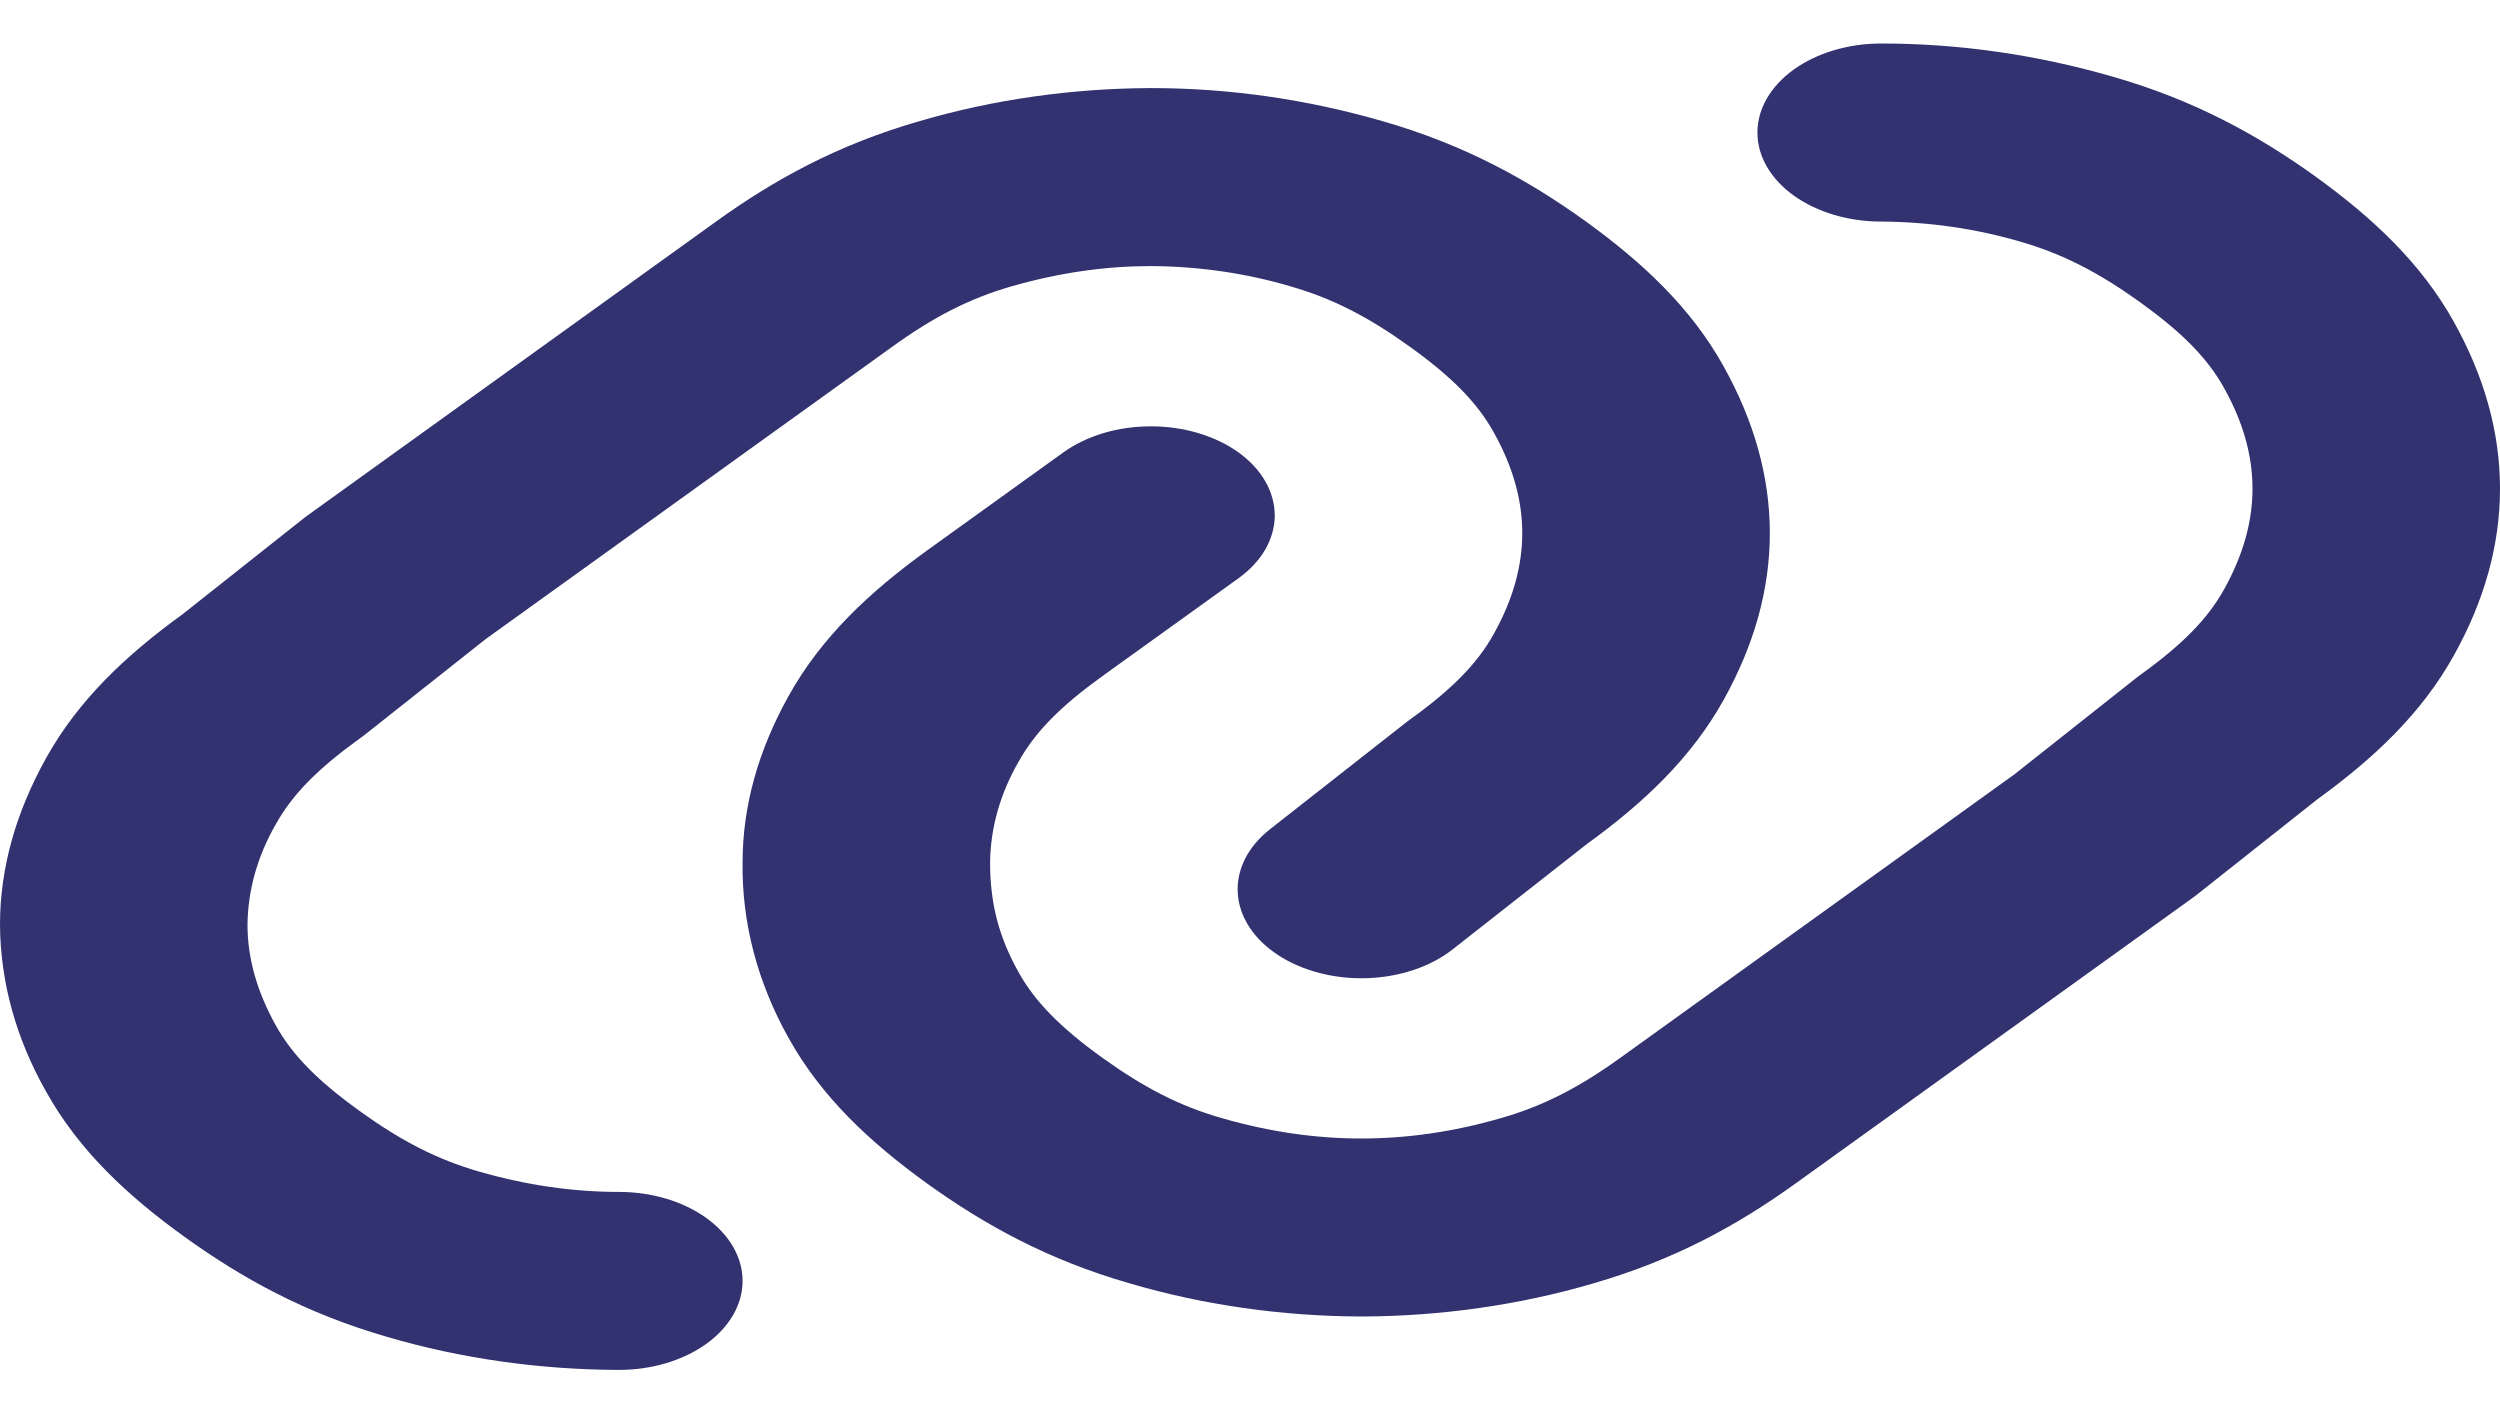 <svg width="30" height="17" viewBox="0 0 30 17" fill="none" xmlns="http://www.w3.org/2000/svg">
<path d="M21.089 1.591C21.089 1.307 21.246 1.036 21.524 0.835C21.803 0.635 22.18 0.522 22.574 0.522C23.52 0.522 24.448 0.659 25.353 0.92C26.338 1.203 27.095 1.623 27.783 2.116C28.47 2.612 29.054 3.157 29.448 3.865C29.81 4.516 30 5.183 30 5.864C30 6.544 29.81 7.212 29.448 7.862C29.06 8.562 28.485 9.101 27.808 9.592L26.346 10.749C26.331 10.761 26.314 10.773 26.297 10.785L21.545 14.203C20.857 14.698 20.1 15.118 19.115 15.402C18.233 15.661 17.29 15.795 16.337 15.798C15.384 15.795 14.44 15.66 13.558 15.401C12.573 15.118 11.816 14.698 11.128 14.204C10.441 13.709 9.857 13.164 9.463 12.456C9.089 11.787 8.901 11.071 8.911 10.35C8.911 9.67 9.101 9.002 9.463 8.352C9.857 7.643 10.441 7.099 11.127 6.604L12.76 5.429C12.898 5.33 13.062 5.251 13.242 5.197C13.422 5.143 13.616 5.116 13.811 5.116C14.006 5.116 14.199 5.143 14.379 5.197C14.559 5.251 14.723 5.329 14.861 5.428C14.999 5.528 15.109 5.645 15.183 5.775C15.258 5.905 15.296 6.043 15.297 6.184C15.297 6.324 15.258 6.463 15.184 6.593C15.109 6.722 15 6.84 14.862 6.939L13.228 8.114C12.728 8.474 12.42 8.784 12.221 9.144C12.001 9.527 11.886 9.936 11.881 10.35C11.881 10.859 11.995 11.258 12.221 11.663C12.42 12.023 12.728 12.333 13.228 12.693C13.729 13.053 14.159 13.274 14.66 13.417C15.241 13.585 15.797 13.662 16.337 13.662C16.876 13.662 17.433 13.585 18.013 13.417C18.514 13.274 18.945 13.053 19.445 12.693L24.172 9.293L25.634 8.136C25.65 8.123 25.666 8.111 25.683 8.099C26.183 7.739 26.491 7.43 26.69 7.07C26.923 6.652 27.03 6.251 27.03 5.864C27.03 5.476 26.923 5.075 26.69 4.658C26.491 4.298 26.183 3.988 25.683 3.628C25.182 3.268 24.752 3.047 24.251 2.902C23.719 2.745 23.15 2.662 22.574 2.659C22.18 2.659 21.803 2.546 21.524 2.346C21.246 2.146 21.089 1.874 21.089 1.591ZM13.812 3.193C13.273 3.193 12.716 3.27 12.135 3.437C11.635 3.581 11.204 3.802 10.704 4.163L5.828 7.669L4.366 8.826L4.317 8.862C3.817 9.222 3.509 9.532 3.309 9.892C3.089 10.275 2.974 10.684 2.97 11.098C2.97 11.486 3.077 11.886 3.309 12.304C3.509 12.664 3.817 12.974 4.319 13.334C4.818 13.694 5.249 13.915 5.749 14.059C6.33 14.226 6.887 14.303 7.426 14.303C7.82 14.303 8.197 14.415 8.476 14.616C8.754 14.816 8.911 15.088 8.911 15.371C8.911 15.654 8.754 15.926 8.476 16.126C8.197 16.327 7.82 16.439 7.426 16.439C6.473 16.436 5.529 16.302 4.647 16.043C3.662 15.759 2.905 15.339 2.217 14.844C1.53 14.35 0.946 13.805 0.552 13.097C0.192 12.462 0.005 11.784 0 11.098C0 10.418 0.19 9.75 0.552 9.099C0.94 8.4 1.515 7.86 2.192 7.37L3.653 6.213L3.702 6.177L8.603 2.651C9.291 2.157 10.049 1.737 11.033 1.454C11.915 1.195 12.859 1.06 13.812 1.057C14.758 1.057 15.686 1.193 16.591 1.454C17.575 1.737 18.333 2.157 19.02 2.65C19.708 3.146 20.292 3.691 20.685 4.399C21.047 5.05 21.238 5.717 21.238 6.398C21.238 7.078 21.047 7.746 20.685 8.396C20.296 9.096 19.721 9.638 19.044 10.127L17.431 11.393C17.165 11.602 16.794 11.726 16.401 11.738C16.007 11.75 15.623 11.65 15.333 11.458C15.042 11.267 14.87 11 14.853 10.717C14.836 10.434 14.976 10.157 15.242 9.949L16.876 8.667L16.92 8.634C17.421 8.274 17.728 7.964 17.927 7.604C18.16 7.186 18.267 6.786 18.267 6.398C18.267 6.01 18.16 5.609 17.927 5.192C17.728 4.832 17.421 4.522 16.92 4.162C16.42 3.802 15.989 3.581 15.489 3.437C14.957 3.279 14.387 3.196 13.812 3.193Z" fill="#31326F"/>
</svg>
